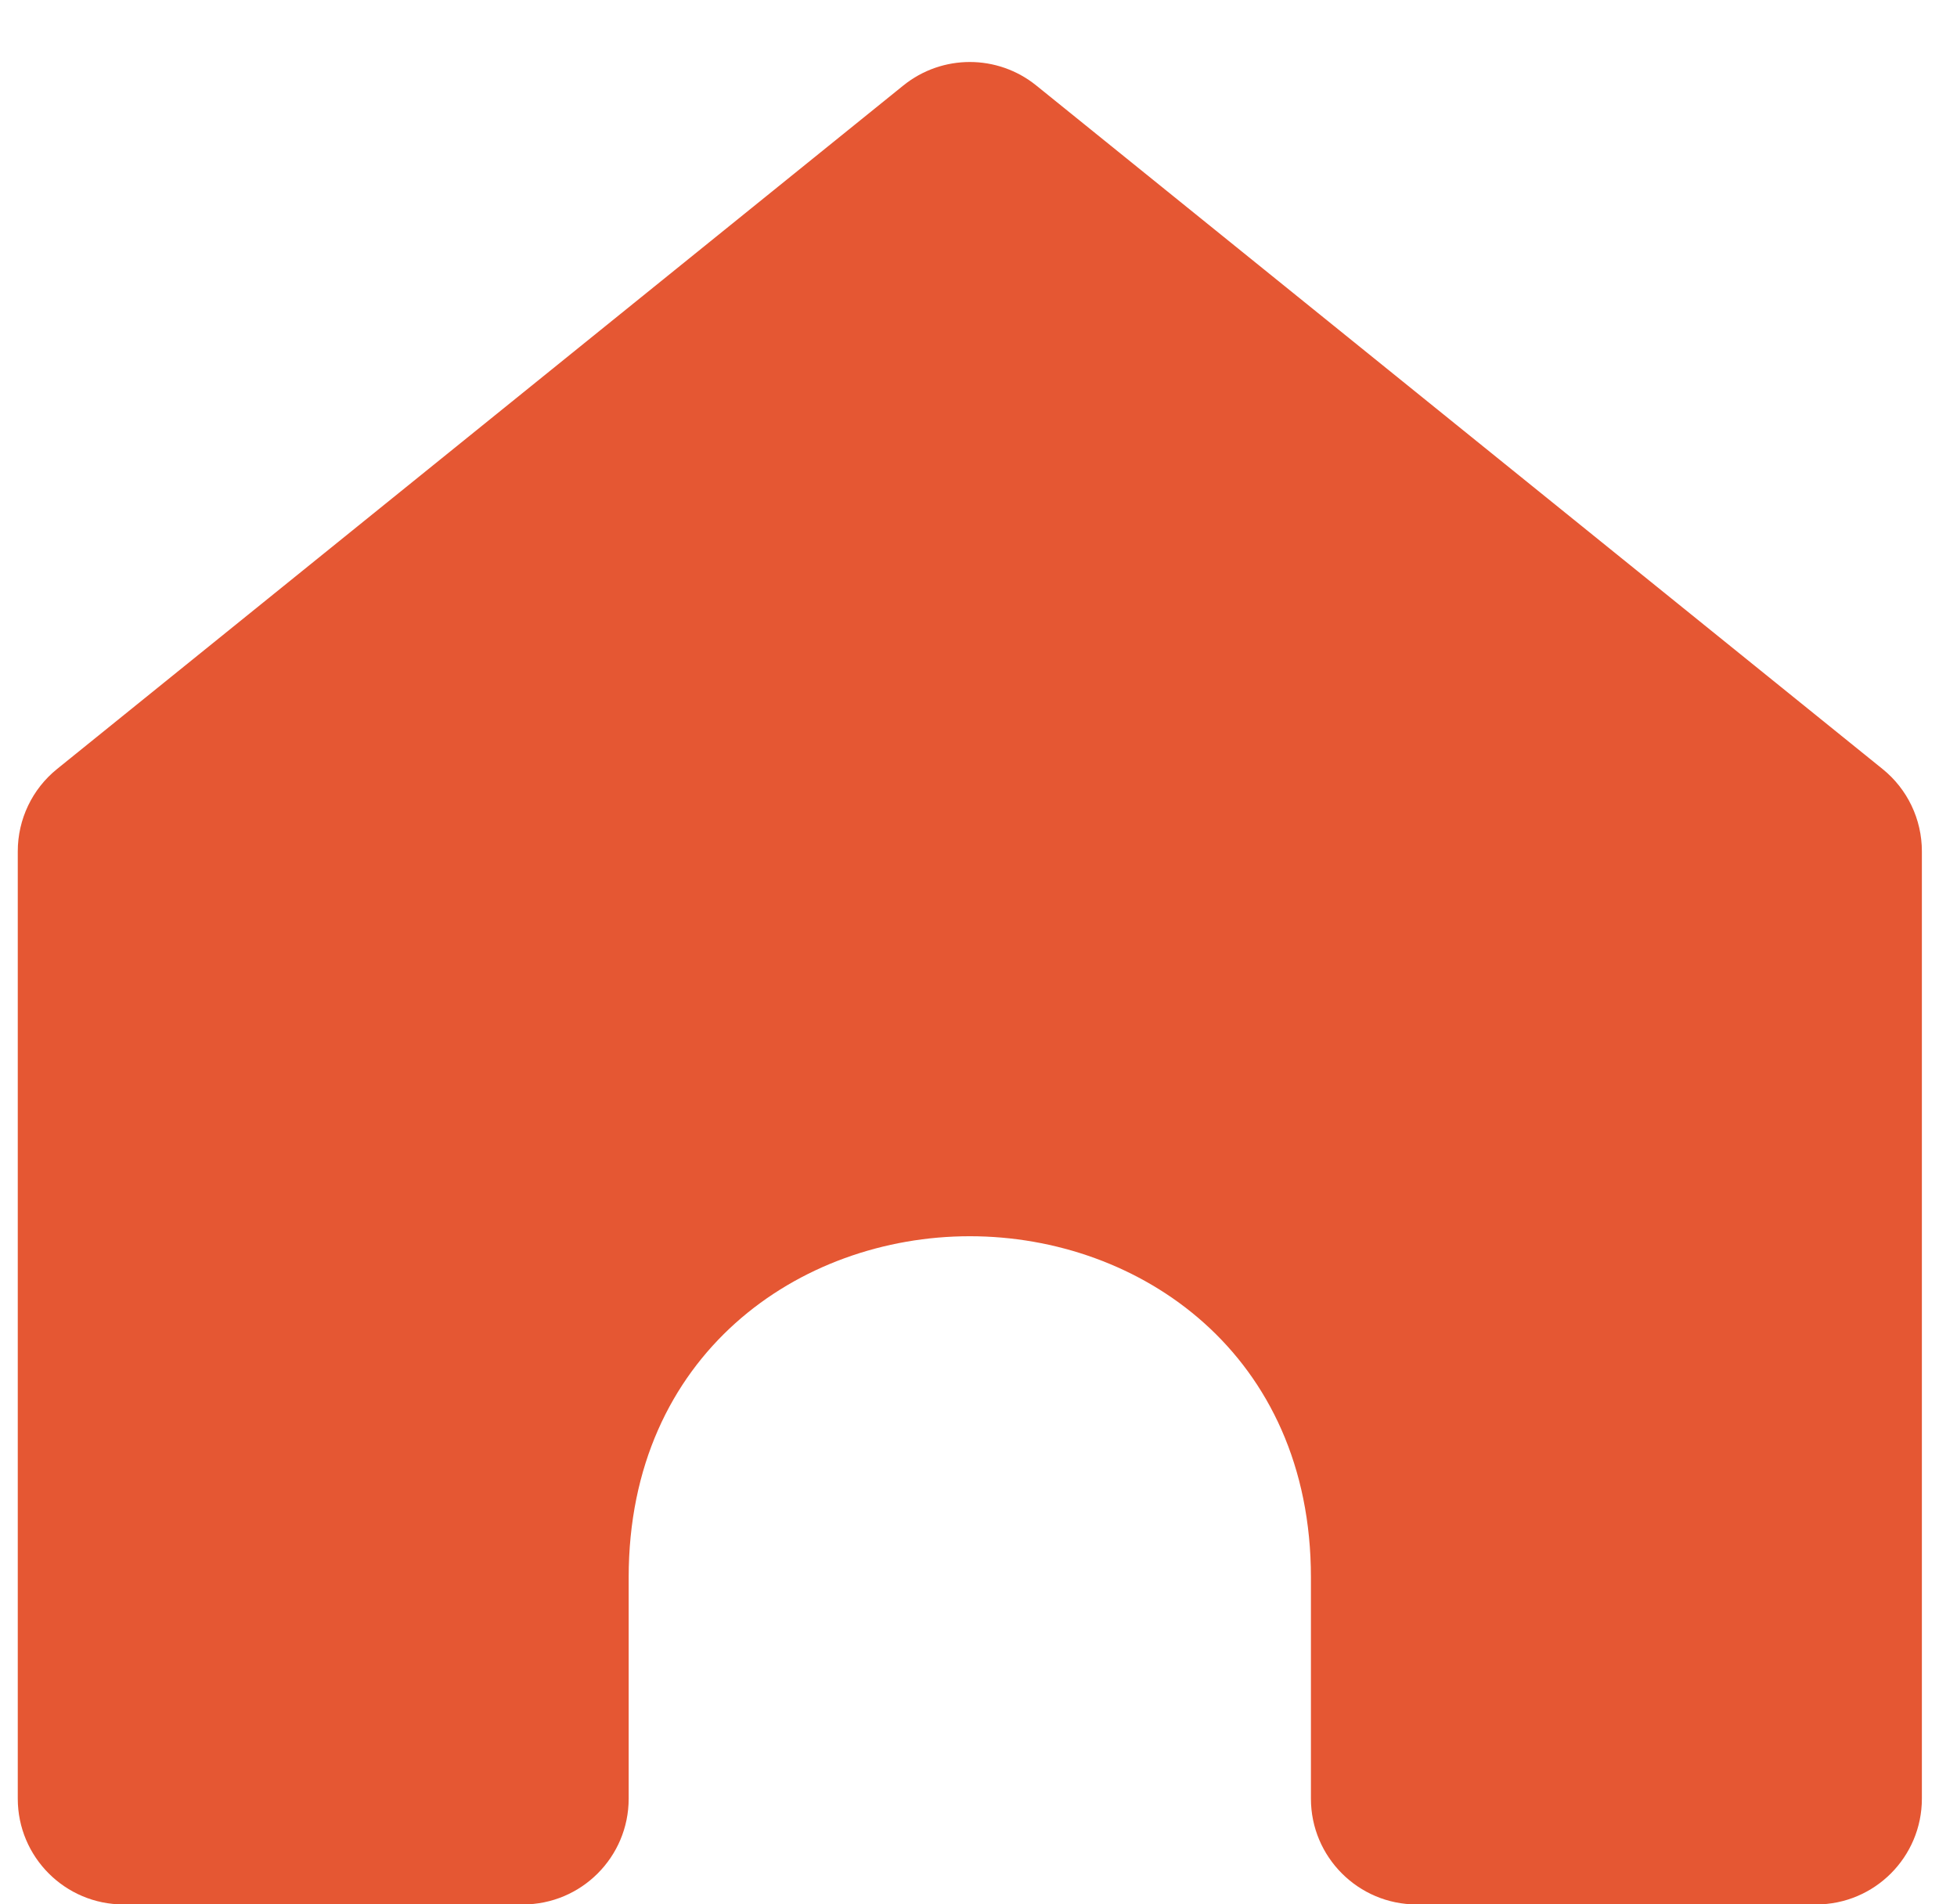<svg width="37" height="36" viewBox="0 0 37 36" fill="none" xmlns="http://www.w3.org/2000/svg">
<path d="M0.336 16.093C0.336 15.488 0.609 14.916 1.079 14.537L17.079 1.616C17.812 1.024 18.859 1.024 19.592 1.616L35.592 14.537C36.063 14.916 36.336 15.488 36.336 16.093V34.002C36.336 35.106 35.441 36.002 34.336 36.002H26.785C25.681 36.002 24.785 35.106 24.785 34.002V29.819C24.785 25.601 21.555 23.37 18.336 23.37C15.117 23.37 11.886 25.601 11.886 29.819V34.002C11.886 35.106 10.991 36.002 9.886 36.002H2.336C1.231 36.002 0.336 35.106 0.336 34.002V16.093Z" fill="#E55733"/>
</svg>
